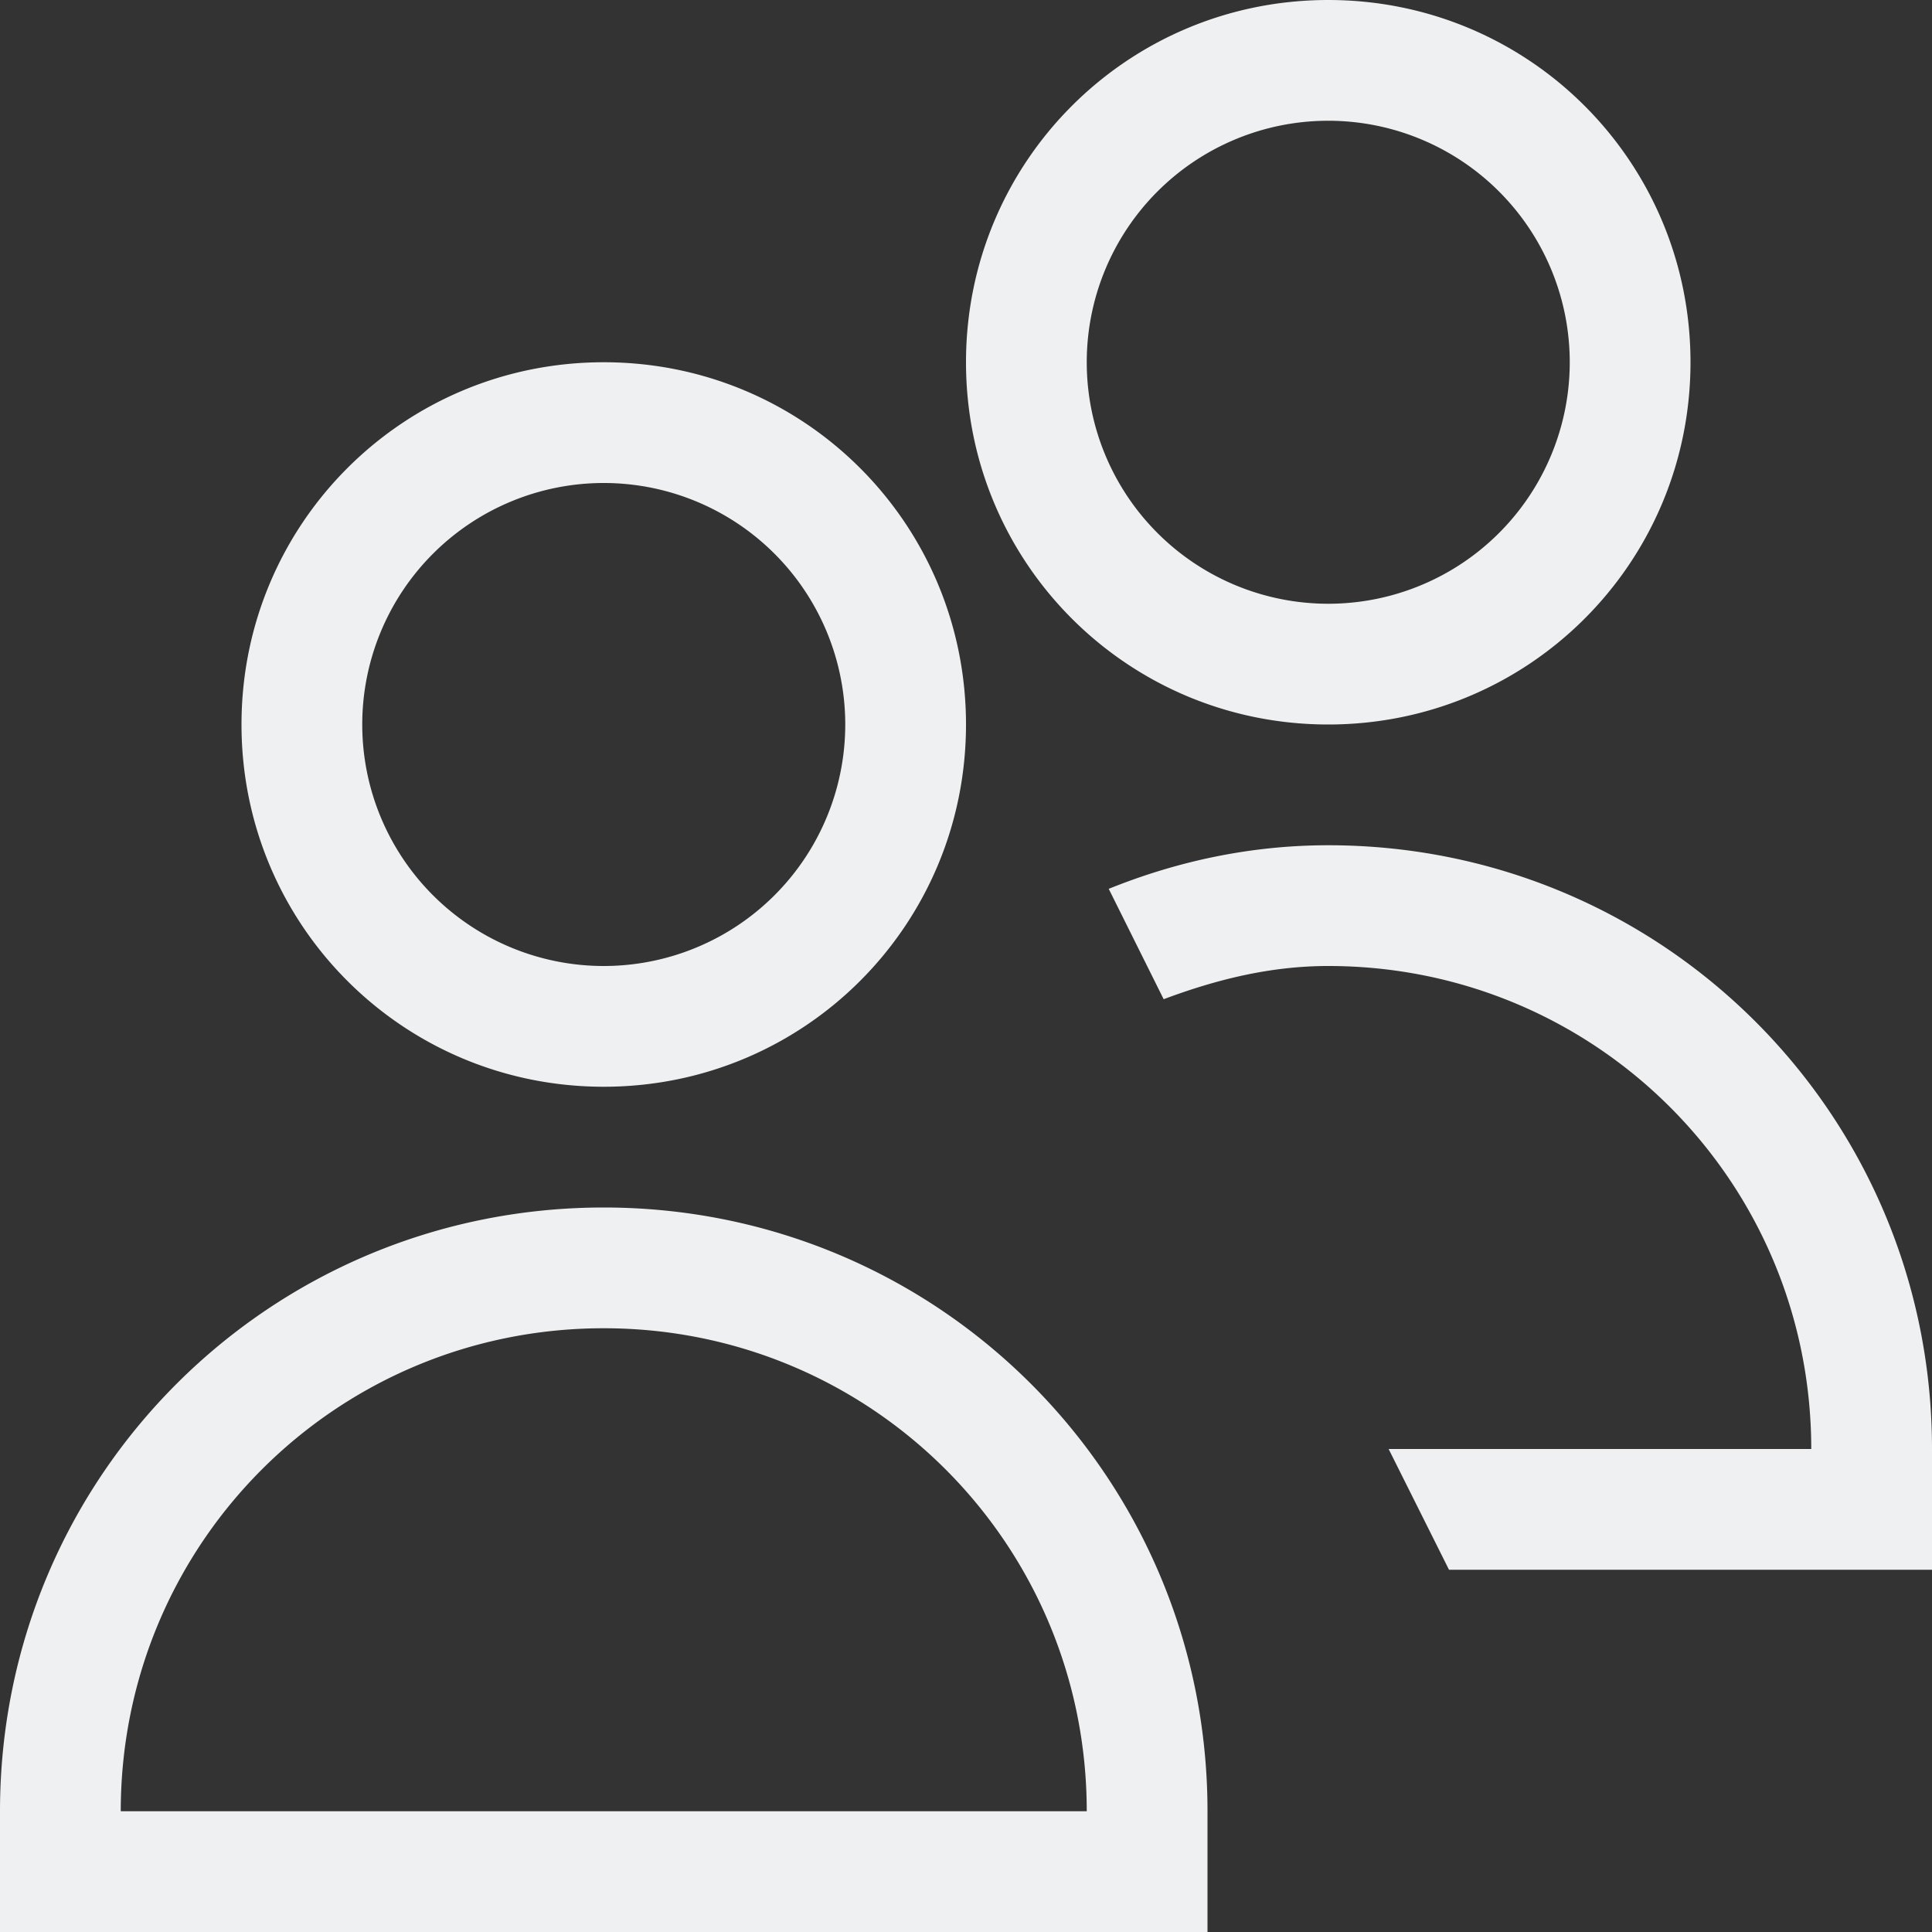 <?xml version="1.0" encoding="UTF-8" standalone="no"?>
<svg
   xmlns:dc="http://purl.org/dc/elements/1.1/"
   xmlns:cc="http://creativecommons.org/ns#"
   xmlns:rdf="http://www.w3.org/1999/02/22-rdf-syntax-ns#"
   xmlns:svg="http://www.w3.org/2000/svg"
   xmlns="http://www.w3.org/2000/svg"
   xmlns:sodipodi="http://sodipodi.sourceforge.net/DTD/sodipodi-0.dtd"
   xmlns:inkscape="http://www.inkscape.org/namespaces/inkscape"
   viewBox="0 0 16 16"
   version="1.1"
   id="svg5"
   sodipodi:docname="folder-publicshare-symbolic.svg"
   width="16"
   height="16"
   inkscape:version="0.92.1 r15371">
  <rect x="0" y="0" width="16" height="16" fill="#333333" stroke="none"/>
  <sodipodi:namedview
     pagecolor="#ffffff"
     bordercolor="#666666"
     borderopacity="1"
     objecttolerance="10"
     gridtolerance="10"
     guidetolerance="10"
     inkscape:pageopacity="0"
     inkscape:pageshadow="2"
     inkscape:window-width="1600"
     inkscape:window-height="808"
     id="namedview7"
     showgrid="false"
     inkscape:zoom="10.727273"
     inkscape:cx="-8.0635593"
     inkscape:cy="11"
     inkscape:window-x="0"
     inkscape:window-y="0"
     inkscape:window-maximized="1"
     inkscape:current-layer="svg5" />
  <defs
     id="defs3051">
    <style
       type="text/css"
       id="current-color-scheme">
      .ColorScheme-Text {
        color:#eff0f1;
      }
      </style>
  </defs>
  <path
     style="color:#eff0f1;opacity:1;fill:currentColor;fill-opacity:1;stroke:none"
     d="M 11,0 C 9.338,0 8,1.338 8,3 8,4.662 9.338,6 11,6 12.662,6 14,4.662 14,3 14,1.338 12.662,0 11,0 Z m 0,1 A 2,2 0 0 1 13,3 2,2 0 0 1 11,5 2,2 0 0 1 9,3 2,2 0 0 1 11,1 Z M 5,3 C 3.338,3 2,4.338 2,6 2,7.662 3.338,9 5,9 6.662,9 8,7.662 8,6 8,4.338 6.662,3 5,3 Z M 5,4 A 2,2 0 0 1 7,6 2,2 0 0 1 5,8 2,2 0 0 1 3,6 2,2 0 0 1 5,4 Z m 6,3 C 10.354,7 9.744,7.134 9.182,7.361 L 9.637,8.275 C 10.065,8.115 10.514,8 11,8 c 2.216,0 4,1.784 4,4 h -3.5 l 0.5,1 h 4 V 12 C 16,9.23 13.77,7 11,7 Z m -6,3 c -2.77,0 -5,2.23 -5,5 v 1 H 10 V 15 C 10,12.23 7.77,10 5,10 Z m 0,1 c 2.216,0 4,1.784 4,4 H 1 c 0,-2.216 1.784,-4 4,-4 z"
     class="ColorScheme-Text"
     id="path4867"
     inkscape:connector-curvature="0" />
</svg>
